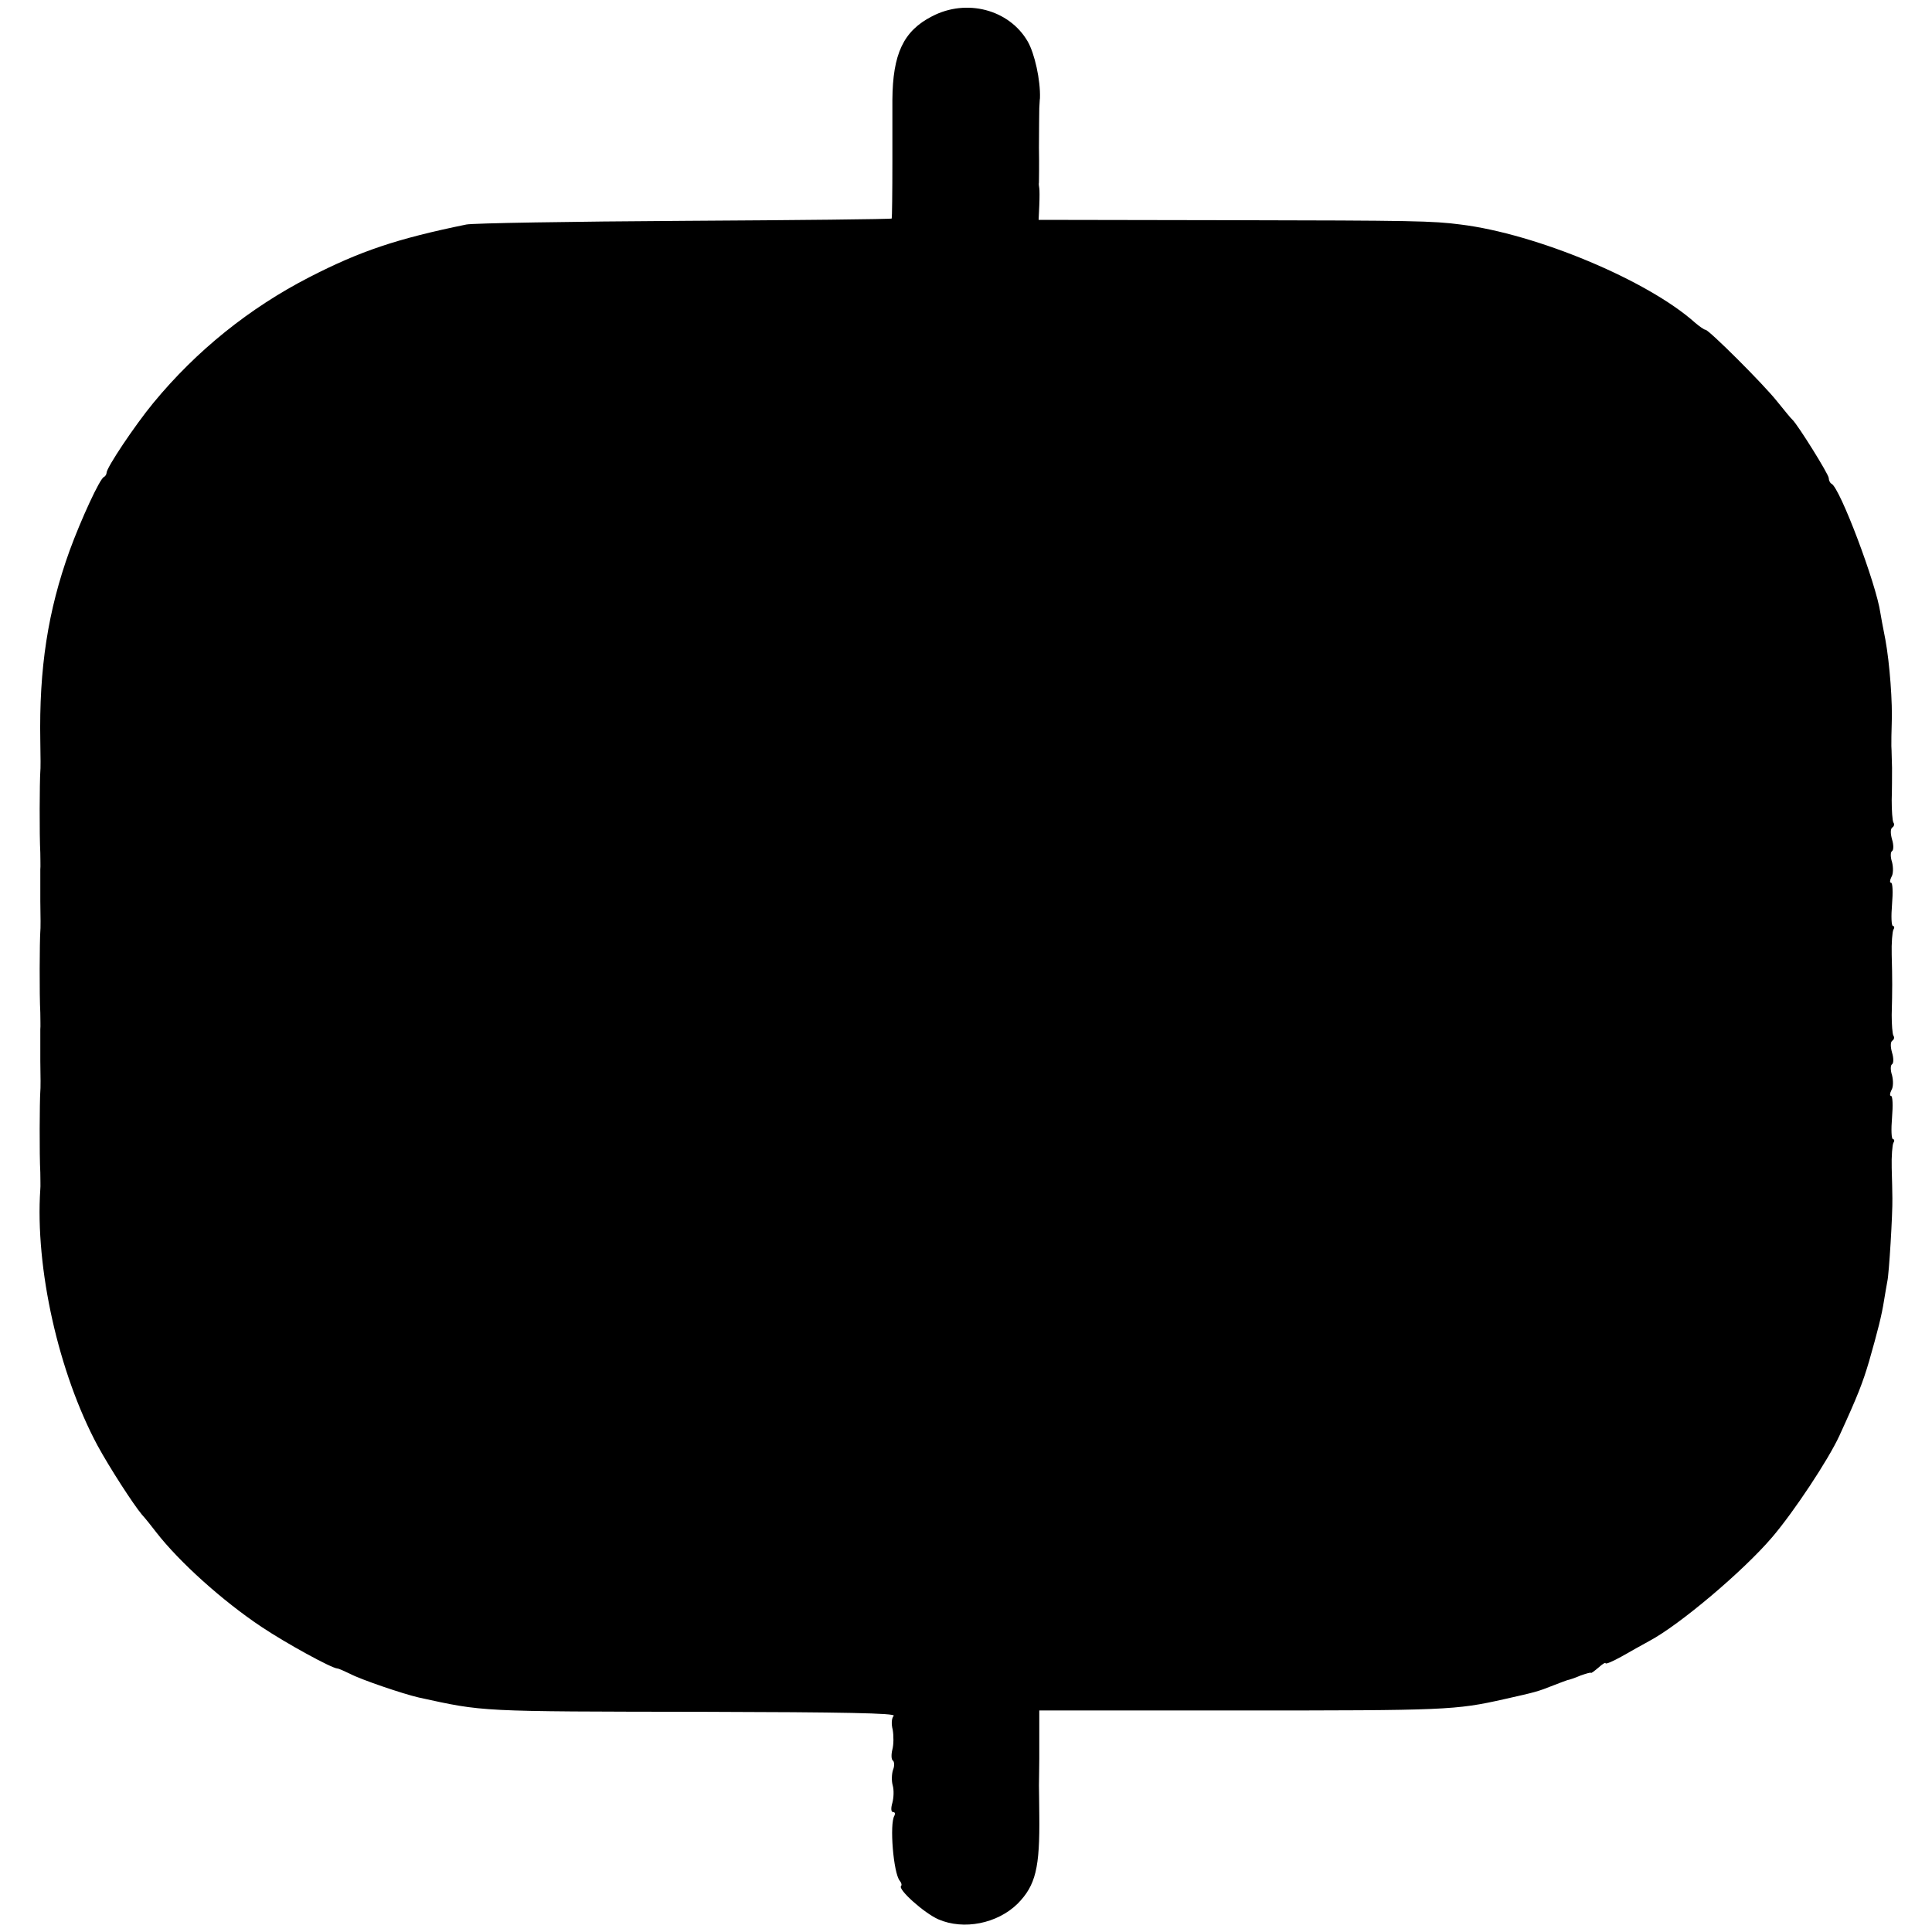 <?xml version="1.0" standalone="no"?>
<!DOCTYPE svg PUBLIC "-//W3C//DTD SVG 20010904//EN"
 "http://www.w3.org/TR/2001/REC-SVG-20010904/DTD/svg10.dtd">
<svg version="1.0" xmlns="http://www.w3.org/2000/svg"
 width="580pt" height="580pt" viewBox="0 0 580 580"
 preserveAspectRatio="xMidYMid meet">
<g transform="translate(0,580) scale(0.1,-0.1)"
fill="#000000" stroke="none">
<path d="M2798 5751 c-86 -44 -118 -113 -119 -251 0 -8 0 -91 0 -184 0 -94 -1
-171 -2 -172 -1 -2 -281 -5 -622 -7 -341 -2 -636 -7 -655 -11 -210 -43 -319
-80 -471 -158 -179 -92 -339 -220 -469 -378 -56 -68 -140 -194 -140 -209 0 -5
-4 -11 -8 -13 -12 -4 -69 -128 -103 -221 -65 -180 -92 -353 -88 -572 1 -44 1
-86 0 -92 -2 -28 -3 -187 0 -243 0 -19 1 -42 0 -50 0 -8 0 -51 0 -95 1 -44 1
-86 0 -92 -2 -28 -3 -187 0 -243 0 -19 1 -42 0 -50 0 -8 0 -51 0 -95 1 -44 1
-86 0 -92 -2 -28 -3 -187 0 -243 0 -19 1 -42 0 -50 -16 -237 55 -552 172 -770
36 -66 107 -176 133 -207 11 -12 30 -36 43 -53 69 -89 199 -206 316 -284 75
-50 210 -124 228 -125 4 0 21 -8 38 -16 32 -17 158 -60 206 -71 197 -43 174
-42 857 -43 415 -1 577 -4 569 -12 -6 -6 -8 -23 -3 -42 3 -18 3 -44 -1 -59 -4
-16 -3 -30 1 -33 5 -3 6 -16 1 -28 -4 -12 -5 -33 -1 -47 4 -14 3 -37 -1 -52
-5 -17 -4 -28 2 -28 6 0 7 -5 4 -11 -15 -24 -3 -172 16 -195 5 -6 7 -13 4 -16
-10 -10 69 -81 112 -100 76 -33 177 -13 238 47 54 55 67 107 65 268 0 31 -1
71 -1 87 0 17 1 53 1 80 0 28 0 58 0 68 0 9 0 31 0 47 l0 30 597 0 c625 0 652
1 799 34 93 21 99 22 149 42 17 7 35 13 40 15 6 1 24 7 40 14 17 6 31 10 31 8
1 -2 11 6 23 16 12 11 21 16 21 13 0 -4 21 5 48 20 26 15 64 36 84 47 90 48
281 209 368 311 65 76 169 233 202 305 56 122 70 159 89 223 26 91 38 138 45
183 3 20 8 46 10 58 5 22 16 202 15 249 0 15 -1 56 -2 91 -1 35 2 69 5 75 4 6
3 11 -1 11 -5 0 -6 29 -3 65 3 36 2 65 -3 65 -4 0 -4 7 1 17 6 9 6 29 2 45 -5
15 -5 30 0 33 5 3 5 19 0 35 -5 18 -5 32 1 36 5 3 7 10 3 15 -3 6 -5 34 -5 62
2 75 2 109 0 181 -1 35 2 69 5 75 4 6 3 11 -1 11 -5 0 -6 29 -3 65 3 36 2 65
-3 65 -4 0 -4 7 1 17 6 9 6 29 2 45 -5 15 -5 30 0 33 5 3 5 19 0 35 -5 18 -5
32 1 36 5 3 7 10 3 15 -3 6 -5 36 -5 67 1 31 1 75 1 97 -1 22 -1 51 -2 65 0
14 0 43 1 65 3 64 -6 184 -19 255 -7 36 -14 72 -15 80 -12 86 -122 378 -147
388 -4 2 -8 10 -8 17 0 11 -93 160 -109 175 -4 3 -24 28 -46 55 -42 53 -205
215 -215 215 -4 0 -18 10 -31 21 -143 128 -477 267 -704 295 -85 11 -138 12
-693 13 l-574 1 2 43 c1 23 1 47 0 52 -1 6 -2 13 -1 17 0 4 1 52 0 105 0 54 1
107 1 118 1 11 1 25 2 30 2 54 -16 135 -37 171 -56 96 -184 129 -287 75z"/>
</g>
</svg>
